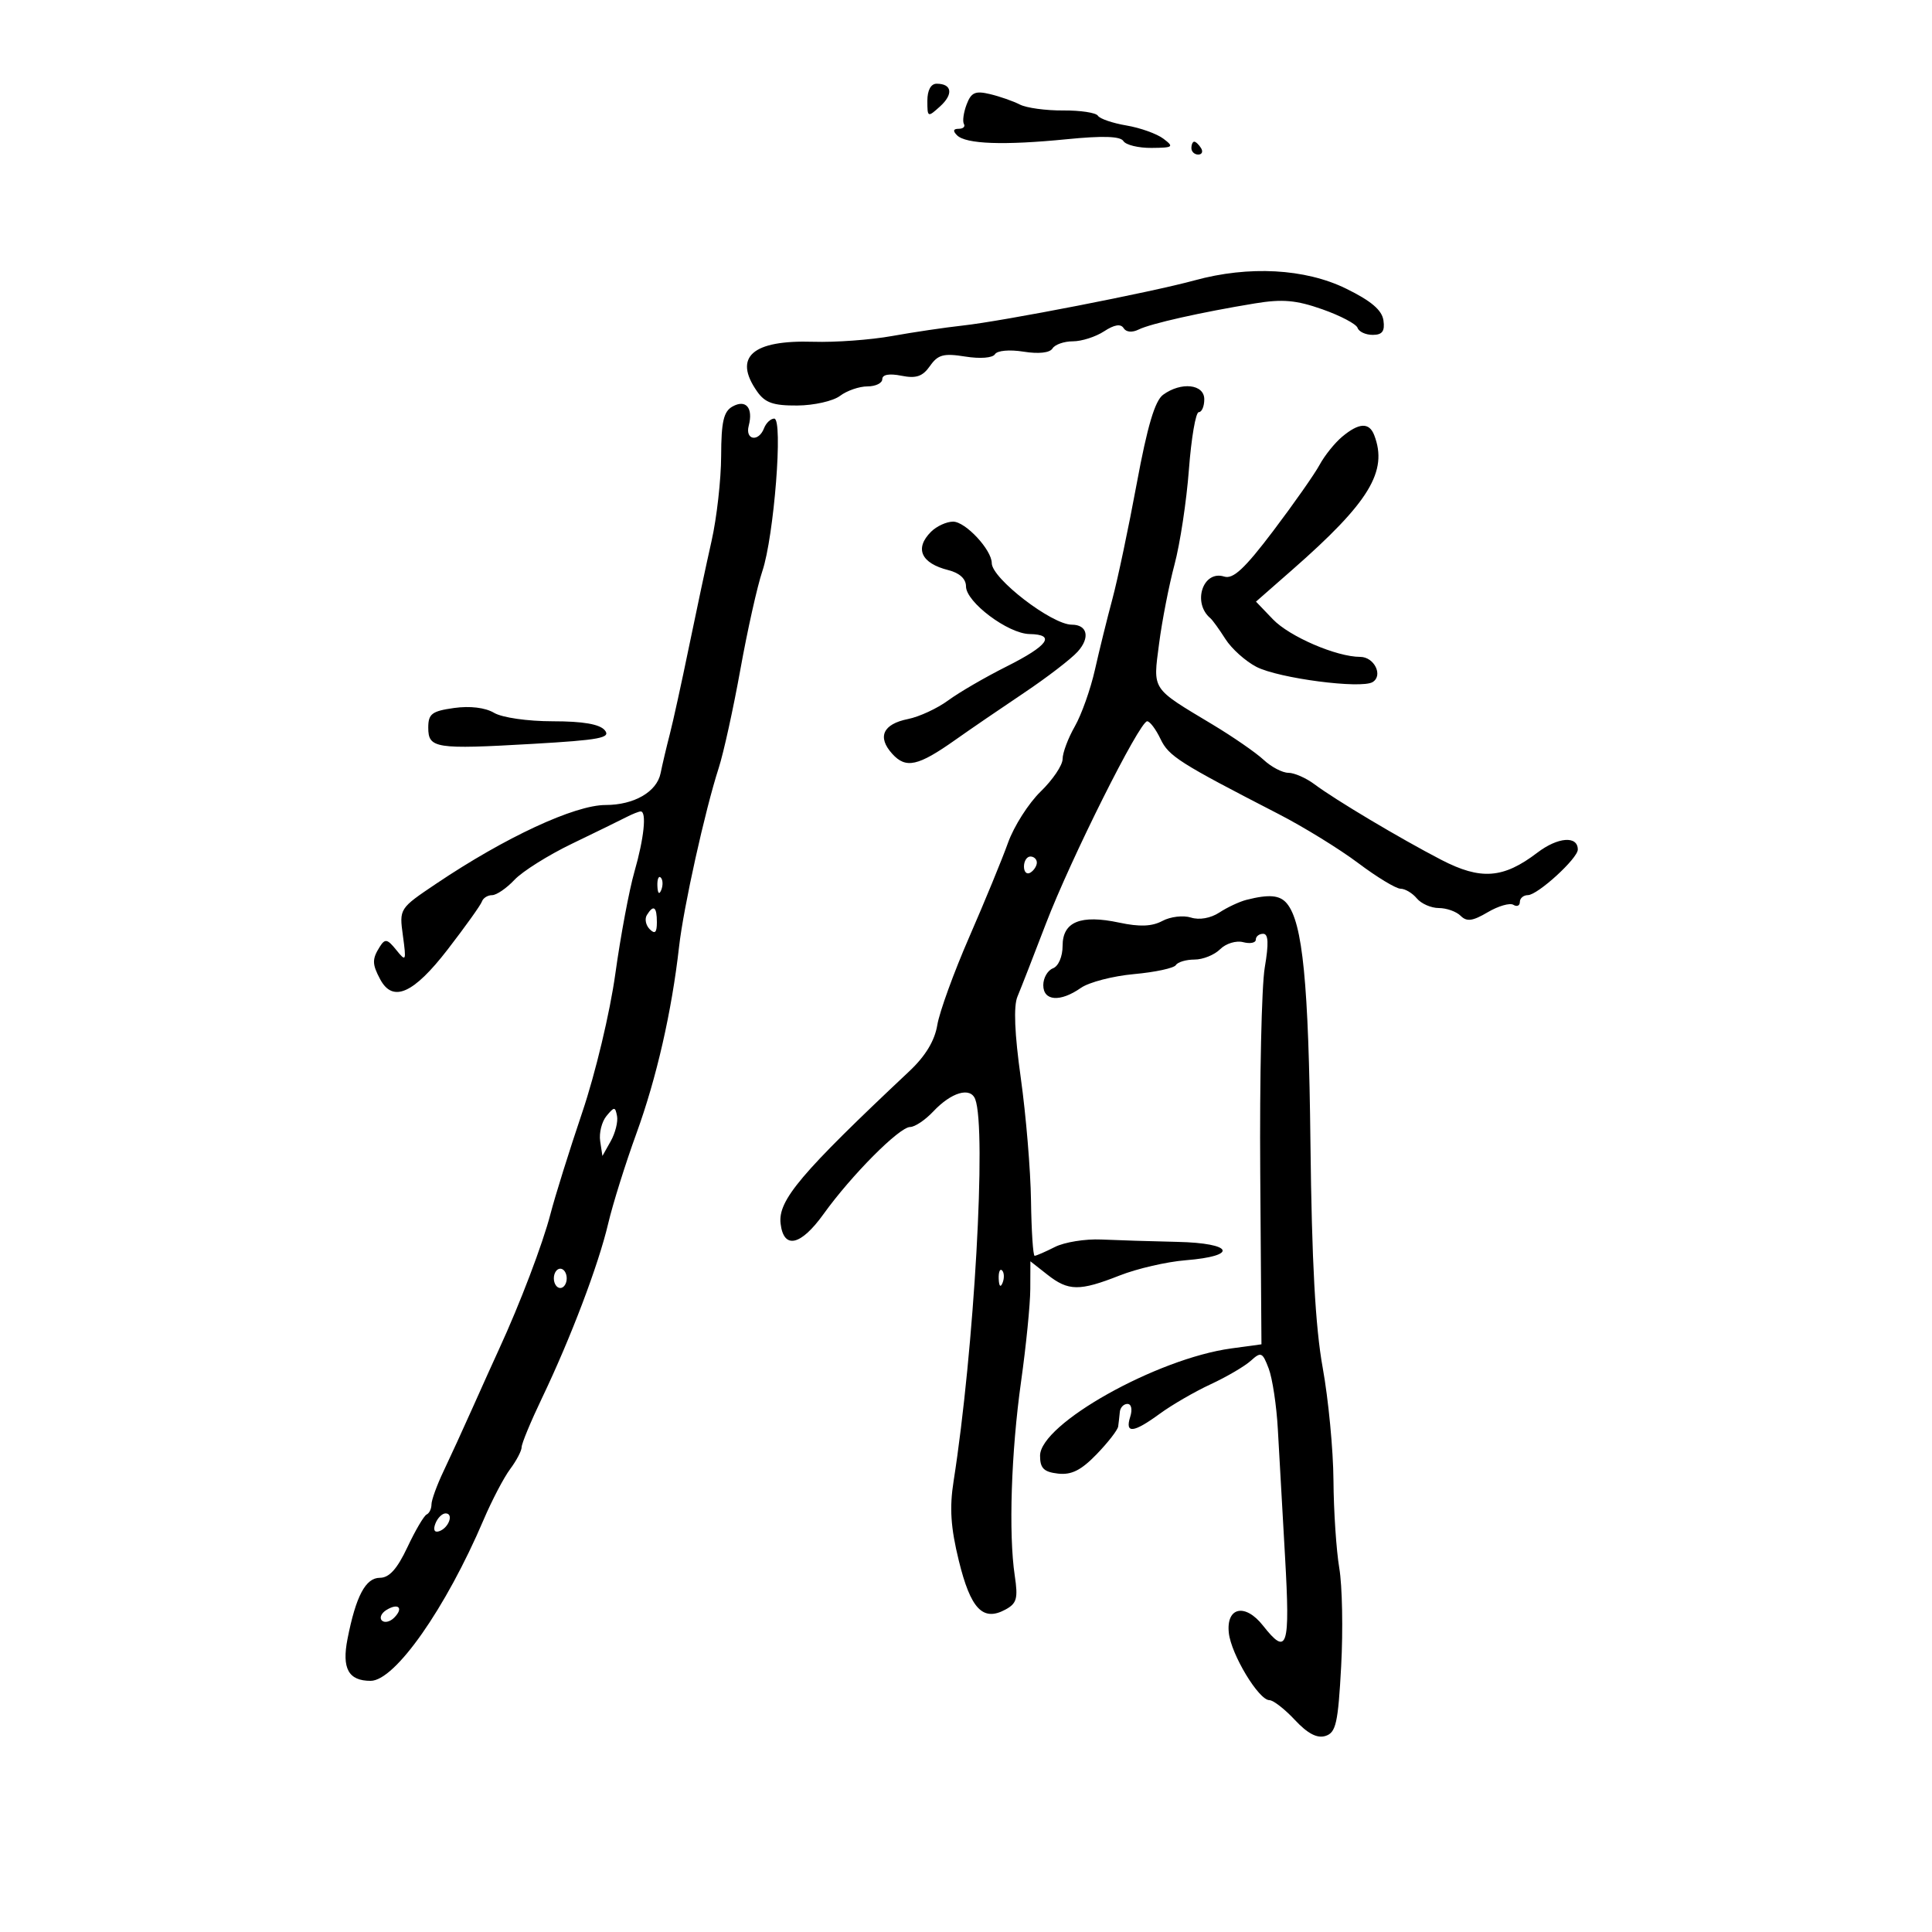 <svg xmlns="http://www.w3.org/2000/svg" width="300" height="300" viewBox="0 0 300 300" version="1.1">
	<path d="M 144 15.655 C 144 18.236, 144.055 18.260, 145.976 16.521 C 148.075 14.623, 147.828 13, 145.441 13 C 144.548 13, 144 14.010, 144 15.655 M 150.094 16.225 C 149.622 17.476, 149.434 18.837, 149.676 19.250 C 149.919 19.663, 149.551 20, 148.859 20 C 148.012 20, 147.930 20.330, 148.609 21.009 C 149.977 22.377, 155.879 22.589, 165.633 21.620 C 171.254 21.062, 173.975 21.150, 174.442 21.906 C 174.814 22.508, 176.779 22.986, 178.809 22.968 C 182.183 22.939, 182.342 22.817, 180.658 21.541 C 179.645 20.773, 177.059 19.848, 174.913 19.485 C 172.767 19.123, 170.773 18.441, 170.482 17.970 C 170.191 17.500, 167.764 17.132, 165.088 17.153 C 162.413 17.173, 159.386 16.760, 158.362 16.233 C 157.338 15.707, 155.252 14.978, 153.727 14.613 C 151.439 14.066, 150.804 14.348, 150.094 16.225 M 185 23 C 185 23.550, 185.477 24, 186.059 24 C 186.641 24, 186.840 23.550, 186.500 23 C 186.160 22.450, 185.684 22, 185.441 22 C 185.198 22, 185 22.450, 185 23 M 185.500 43.534 C 178.816 45.368, 155.750 49.863, 149.500 50.549 C 146.750 50.851, 141.800 51.585, 138.500 52.180 C 135.200 52.775, 129.710 53.175, 126.301 53.069 C 116.820 52.773, 113.809 55.427, 117.557 60.777 C 118.796 62.548, 120.069 62.994, 123.807 62.968 C 126.388 62.951, 129.374 62.276, 130.441 61.468 C 131.509 60.661, 133.421 60, 134.691 60 C 135.961 60, 137 59.494, 137 58.875 C 137 58.161, 138.084 57.967, 139.966 58.343 C 142.267 58.803, 143.262 58.464, 144.406 56.831 C 145.644 55.064, 146.524 54.828, 149.880 55.365 C 152.201 55.736, 154.140 55.583, 154.500 55 C 154.853 54.429, 156.767 54.259, 158.935 54.606 C 161.284 54.981, 163.012 54.790, 163.433 54.108 C 163.810 53.498, 165.232 53, 166.594 53 C 167.956 53, 170.138 52.301, 171.443 51.446 C 173.024 50.409, 174.033 50.244, 174.468 50.948 C 174.861 51.584, 175.795 51.671, 176.811 51.168 C 178.668 50.247, 186.529 48.481, 194.866 47.112 C 199.141 46.410, 201.270 46.596, 205.337 48.029 C 208.145 49.017, 210.605 50.315, 210.804 50.913 C 211.004 51.511, 212.060 52, 213.153 52 C 214.641 52, 215.059 51.435, 214.820 49.750 C 214.593 48.152, 212.907 46.720, 209 44.808 C 202.649 41.700, 193.909 41.226, 185.500 43.534 M 180.603 61.301 C 179.336 62.228, 178.161 66.181, 176.519 75.051 C 175.252 81.898, 173.549 89.975, 172.736 93 C 171.922 96.025, 170.700 100.975, 170.020 104 C 169.339 107.025, 167.931 110.988, 166.891 112.807 C 165.851 114.626, 165 116.900, 165 117.861 C 165 118.822, 163.469 121.092, 161.597 122.906 C 159.725 124.720, 157.445 128.296, 156.529 130.852 C 155.614 133.409, 152.903 140, 150.506 145.500 C 148.108 151, 145.876 157.146, 145.545 159.158 C 145.143 161.603, 143.709 163.978, 141.222 166.317 C 124.314 182.218, 120.789 186.388, 121.209 189.991 C 121.682 194.041, 124.334 193.456, 127.878 188.520 C 132.210 182.488, 139.655 175, 141.320 175 C 142.052 175, 143.668 173.917, 144.912 172.594 C 147.723 169.602, 150.684 168.734, 151.432 170.683 C 153.213 175.325, 151.269 209.640, 148.072 230 C 147.421 234.145, 147.621 237.185, 148.883 242.336 C 150.716 249.818, 152.605 251.817, 156.083 249.955 C 157.892 248.988, 158.104 248.231, 157.570 244.663 C 156.597 238.170, 157.012 225.457, 158.555 214.500 C 159.330 209, 159.972 202.555, 159.982 200.177 L 160 195.855 162.635 197.927 C 165.899 200.495, 167.619 200.515, 173.849 198.060 C 176.556 196.992, 181.165 195.927, 184.091 195.693 C 192.386 195.028, 191.505 193.030, 182.833 192.838 C 178.800 192.749, 173.475 192.584, 171 192.471 C 168.525 192.359, 165.285 192.881, 163.800 193.633 C 162.314 194.385, 160.900 195, 160.657 195 C 160.413 195, 160.160 191.136, 160.093 186.413 C 160.027 181.691, 159.314 173.139, 158.510 167.408 C 157.539 160.492, 157.365 156.235, 157.992 154.745 C 158.512 153.510, 160.494 148.430, 162.396 143.457 C 166.236 133.419, 176.952 112, 178.134 112 C 178.550 112, 179.482 113.237, 180.204 114.750 C 181.482 117.429, 183.089 118.450, 198.562 126.416 C 202.445 128.416, 208.003 131.840, 210.912 134.026 C 213.821 136.212, 216.776 138, 217.478 138 C 218.180 138, 219.315 138.675, 220 139.500 C 220.685 140.325, 222.225 141, 223.422 141 C 224.620 141, 226.144 141.544, 226.810 142.210 C 227.756 143.156, 228.671 143.035, 231.012 141.652 C 232.658 140.680, 234.453 140.162, 235.002 140.501 C 235.551 140.840, 236 140.641, 236 140.059 C 236 139.477, 236.563 138.998, 237.250 138.995 C 238.764 138.990, 245 133.295, 245 131.918 C 245 129.734, 241.901 129.974, 238.715 132.403 C 233.429 136.435, 229.931 136.693, 223.778 133.502 C 217.387 130.187, 207.378 124.222, 204.115 121.783 C 202.803 120.802, 200.976 120, 200.054 120 C 199.132 120, 197.402 119.092, 196.210 117.981 C 195.019 116.871, 191.446 114.403, 188.272 112.496 C 178.688 106.741, 179.032 107.262, 179.982 99.943 C 180.442 96.399, 181.521 90.867, 182.381 87.648 C 183.240 84.430, 184.246 77.793, 184.615 72.898 C 184.985 68.004, 185.672 64, 186.143 64 C 186.615 64, 187 63.100, 187 62 C 187 59.640, 183.411 59.247, 180.603 61.301 M 113.738 63.126 C 112.361 63.898, 111.996 65.489, 111.979 70.800 C 111.968 74.485, 111.298 80.425, 110.491 84 C 109.685 87.575, 108.100 95, 106.970 100.500 C 105.841 106, 104.507 112.075, 104.008 114 C 103.508 115.925, 102.862 118.660, 102.573 120.079 C 101.986 122.960, 98.448 125, 94.036 125 C 89.238 125, 78.457 130.007, 67.745 137.211 C 61.995 141.078, 61.990 141.086, 62.563 145.291 C 63.107 149.282, 63.053 149.397, 61.529 147.505 C 60.148 145.791, 59.788 145.721, 58.976 147.005 C 57.762 148.926, 57.771 149.703, 59.035 152.066 C 60.995 155.728, 64.201 154.314, 69.500 147.451 C 72.250 143.889, 74.650 140.531, 74.833 139.988 C 75.017 139.444, 75.726 139, 76.409 139 C 77.092 139, 78.659 137.928, 79.890 136.617 C 81.122 135.306, 85.138 132.784, 88.815 131.012 C 92.492 129.240, 96.281 127.387, 97.236 126.895 C 98.191 126.403, 99.204 126, 99.486 126 C 100.440 126, 100.009 130.162, 98.518 135.346 C 97.703 138.181, 96.366 145.323, 95.547 151.217 C 94.712 157.230, 92.459 166.667, 90.415 172.717 C 88.411 178.648, 86.189 185.750, 85.478 188.500 C 84.273 193.156, 80.718 202.502, 77.490 209.500 C 76.728 211.150, 74.902 215.200, 73.430 218.500 C 71.959 221.800, 69.910 226.272, 68.877 228.438 C 67.845 230.604, 67 232.929, 67 233.604 C 67 234.280, 66.662 234.983, 66.250 235.167 C 65.838 235.350, 64.493 237.637, 63.263 240.250 C 61.671 243.631, 60.439 245, 58.988 245 C 56.768 245, 55.267 247.835, 53.959 254.500 C 53.058 259.091, 54.113 261, 57.551 261 C 61.329 261, 69.229 249.739, 75.089 236 C 76.379 232.975, 78.237 229.427, 79.218 228.115 C 80.198 226.803, 81 225.272, 81 224.712 C 81 224.152, 82.421 220.725, 84.157 217.097 C 88.631 207.747, 92.928 196.422, 94.437 190 C 95.148 186.975, 97.122 180.675, 98.823 176 C 101.948 167.411, 104.309 157.073, 105.446 147 C 106.135 140.887, 109.481 125.805, 111.601 119.252 C 112.356 116.916, 113.870 110.030, 114.965 103.951 C 116.060 97.872, 117.593 91.008, 118.373 88.699 C 120.193 83.306, 121.625 65, 120.226 65 C 119.669 65, 118.955 65.675, 118.638 66.500 C 117.799 68.688, 115.678 68.341, 116.261 66.111 C 116.987 63.334, 115.825 61.959, 113.738 63.126 M 208.409 67.814 C 207.260 68.776, 205.685 70.736, 204.909 72.172 C 204.134 73.607, 200.892 78.229, 197.704 82.443 C 193.273 88.301, 191.481 89.970, 190.095 89.530 C 186.796 88.483, 185.097 93.607, 187.950 96 C 188.278 96.275, 189.328 97.728, 190.283 99.229 C 191.237 100.730, 193.403 102.674, 195.095 103.549 C 198.535 105.328, 211.371 107.007, 213.146 105.910 C 214.810 104.881, 213.383 102, 211.210 102 C 207.539 102, 200.235 98.855, 197.658 96.165 L 195.028 93.420 200.685 88.460 C 212.620 77.996, 215.545 73.190, 213.393 67.582 C 212.613 65.549, 211.031 65.623, 208.409 67.814 M 144.571 82.571 C 141.977 85.166, 143.014 87.463, 147.260 88.529 C 149.005 88.967, 150 89.885, 150 91.058 C 150 93.497, 156.535 98.398, 159.863 98.455 C 163.999 98.526, 162.782 100.241, 156.285 103.500 C 152.995 105.150, 148.923 107.516, 147.236 108.758 C 145.549 110, 142.742 111.302, 140.998 111.650 C 137.096 112.431, 136.184 114.440, 138.546 117.051 C 140.672 119.400, 142.551 118.982, 148.369 114.868 C 150.641 113.261, 155.425 109.987, 159 107.593 C 162.575 105.198, 166.332 102.313, 167.348 101.182 C 169.302 99.008, 168.859 97, 166.427 97 C 163.329 97, 154 89.822, 154 87.439 C 154 85.379, 149.918 81, 147.999 81 C 146.978 81, 145.436 81.707, 144.571 82.571 M 70.500 109.937 C 67.057 110.422, 66.500 110.846, 66.500 112.986 C 66.500 116.211, 67.585 116.380, 82.725 115.507 C 93.135 114.906, 94.892 114.575, 93.915 113.397 C 93.127 112.448, 90.541 112, 85.842 112 C 81.928 112, 77.969 111.431, 76.715 110.687 C 75.345 109.875, 72.974 109.589, 70.500 109.937 M 159 134.559 C 159 135.416, 159.450 135.840, 160 135.500 C 160.550 135.160, 161 134.459, 161 133.941 C 161 133.423, 160.550 133, 160 133 C 159.450 133, 159 133.702, 159 134.559 M 102.079 137.583 C 102.127 138.748, 102.364 138.985, 102.683 138.188 C 102.972 137.466, 102.936 136.603, 102.604 136.271 C 102.272 135.939, 102.036 136.529, 102.079 137.583 M 193.542 139.729 C 192.465 140.003, 190.574 140.888, 189.341 141.696 C 187.992 142.580, 186.234 142.892, 184.930 142.478 C 183.737 142.099, 181.743 142.335, 180.498 143.001 C 178.879 143.867, 176.973 143.943, 173.801 143.266 C 167.791 141.985, 165 143.125, 165 146.861 C 165 148.539, 164.360 150.031, 163.500 150.362 C 162.675 150.678, 162 151.851, 162 152.969 C 162 155.453, 164.632 155.647, 167.840 153.400 C 169.097 152.519, 172.810 151.556, 176.091 151.258 C 179.372 150.961, 182.296 150.331, 182.587 149.859 C 182.879 149.386, 184.184 149, 185.488 149 C 186.791 149, 188.580 148.277, 189.464 147.393 C 190.352 146.505, 191.951 146.015, 193.036 146.299 C 194.116 146.582, 195 146.405, 195 145.906 C 195 145.408, 195.513 145, 196.139 145 C 196.960 145, 197.030 146.468, 196.389 150.250 C 195.900 153.137, 195.585 167.480, 195.689 182.122 L 195.879 208.745 191.189 209.384 C 179.601 210.964, 161.500 221.121, 161.500 226.043 C 161.500 227.987, 162.081 228.567, 164.284 228.820 C 166.369 229.059, 167.873 228.307, 170.279 225.820 C 172.046 223.994, 173.554 222.050, 173.630 221.500 C 173.707 220.950, 173.821 219.938, 173.885 219.250 C 173.948 218.563, 174.480 218, 175.067 218 C 175.680 218, 175.864 218.853, 175.500 220 C 174.655 222.662, 175.991 222.522, 180.102 219.516 C 181.971 218.149, 185.525 216.092, 188 214.944 C 190.475 213.796, 193.276 212.155, 194.225 211.297 C 195.810 209.862, 196.034 209.959, 197.002 212.504 C 197.580 214.027, 198.219 218.248, 198.420 221.886 C 198.621 225.524, 199.126 234.463, 199.542 241.750 C 200.348 255.857, 199.905 257.237, 196.115 252.419 C 193.354 248.909, 190.392 249.533, 190.809 253.536 C 191.156 256.870, 195.451 264, 197.113 264 C 197.710 264, 199.491 265.384, 201.071 267.076 C 203.053 269.198, 204.528 269.967, 205.823 269.556 C 207.448 269.040, 207.776 267.581, 208.255 258.730 C 208.560 253.104, 208.429 246.250, 207.964 243.500 C 207.500 240.750, 207.092 234.621, 207.060 229.881 C 207.027 225.141, 206.275 217.266, 205.389 212.381 C 204.248 206.085, 203.694 195.932, 203.486 177.500 C 203.206 152.646, 202.282 143.249, 199.826 140.291 C 198.739 138.981, 197.075 138.832, 193.542 139.729 M 100.446 142.087 C 100.077 142.685, 100.275 143.675, 100.887 144.287 C 101.704 145.104, 102 144.815, 102 143.200 C 102 140.785, 101.481 140.413, 100.446 142.087 M 94.173 173.289 C 93.444 174.170, 93.003 175.927, 93.195 177.195 L 93.544 179.500 94.835 177.198 C 95.545 175.931, 95.986 174.174, 95.813 173.292 C 95.526 171.822, 95.390 171.822, 94.173 173.289 M 86 198.500 C 86 199.325, 86.450 200, 87 200 C 87.550 200, 88 199.325, 88 198.500 C 88 197.675, 87.550 197, 87 197 C 86.450 197, 86 197.675, 86 198.500 M 155.079 198.583 C 155.127 199.748, 155.364 199.985, 155.683 199.188 C 155.972 198.466, 155.936 197.603, 155.604 197.271 C 155.272 196.939, 155.036 197.529, 155.079 198.583 M 67.606 236.584 C 67.233 237.557, 67.456 238.015, 68.187 237.771 C 69.682 237.273, 70.505 235, 69.190 235 C 68.653 235, 67.941 235.713, 67.606 236.584 M 60 250 C 59.207 250.490, 58.890 251.223, 59.296 251.629 C 59.701 252.035, 60.558 251.842, 61.200 251.200 C 62.711 249.689, 61.868 248.846, 60 250" stroke="none" fill="black" fill-rule="evenodd"/>
</svg>